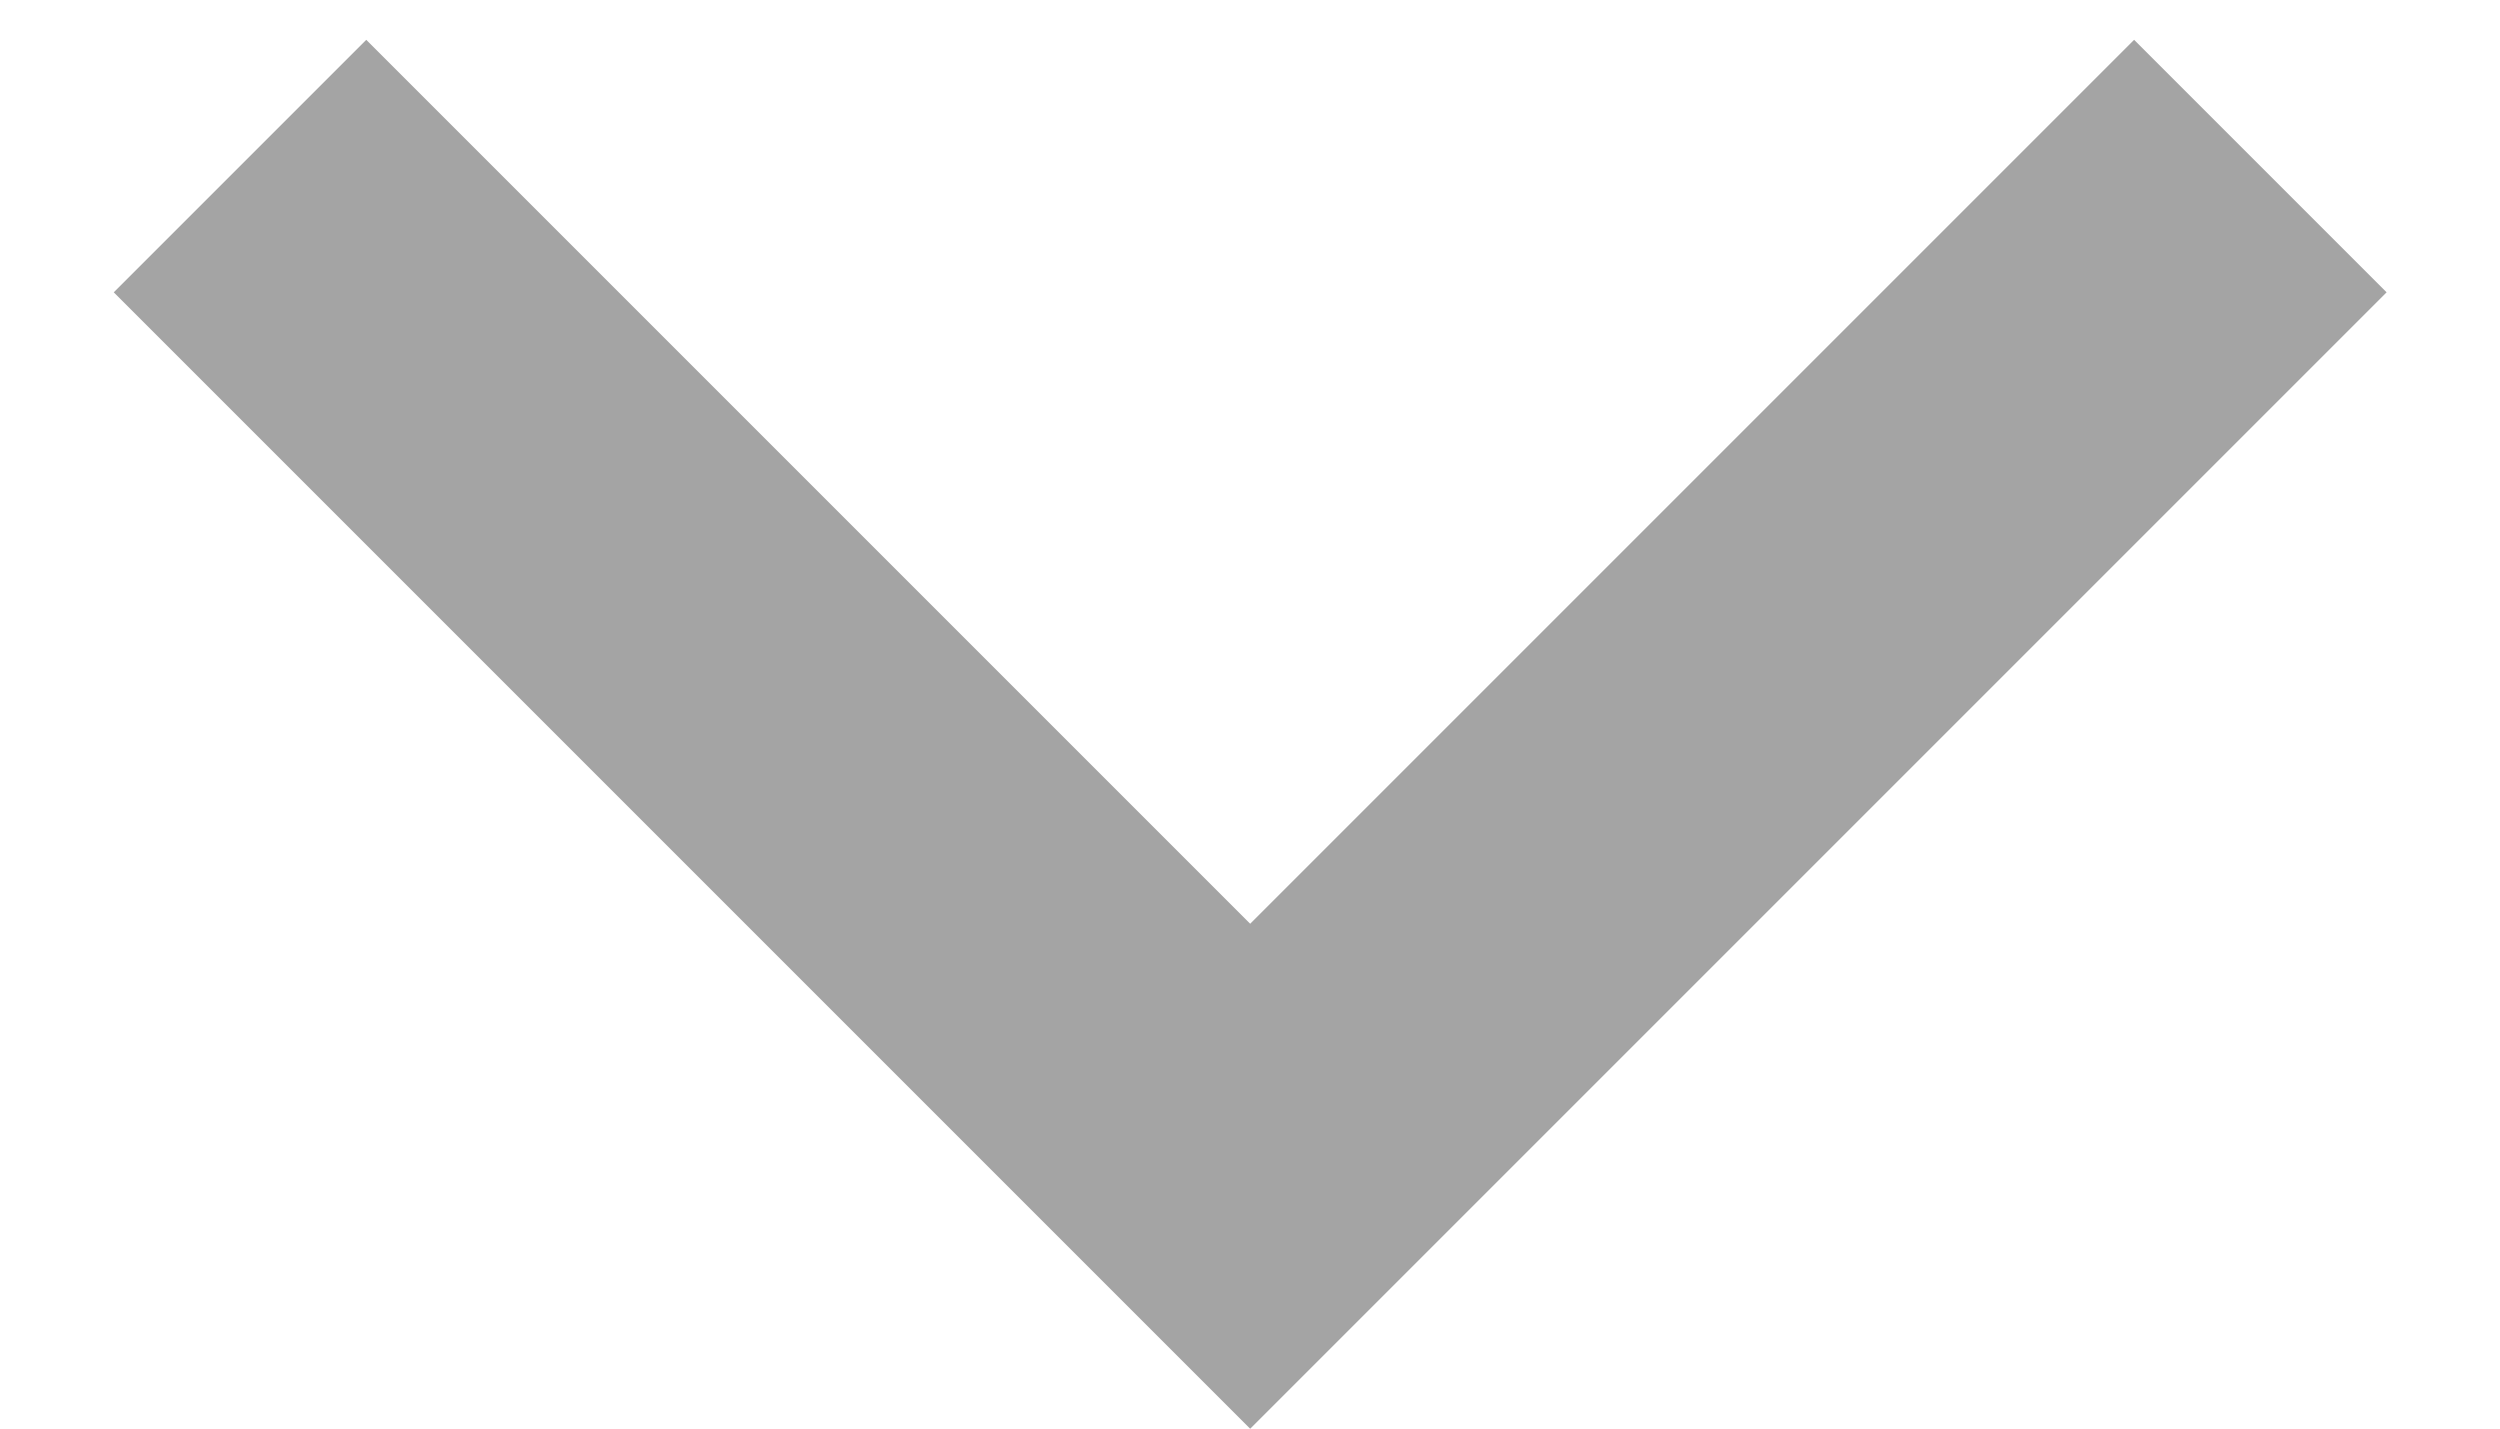 <svg width="14" height="8" viewBox="0 0 14 8" fill="none" xmlns="http://www.w3.org/2000/svg">
<path d="M7.001 5.173L11.951 0.223L13.365 1.637L7.001 8.001L0.637 1.637L2.051 0.223L7.001 5.173Z" fill="#A4A4A4"/>
</svg>
